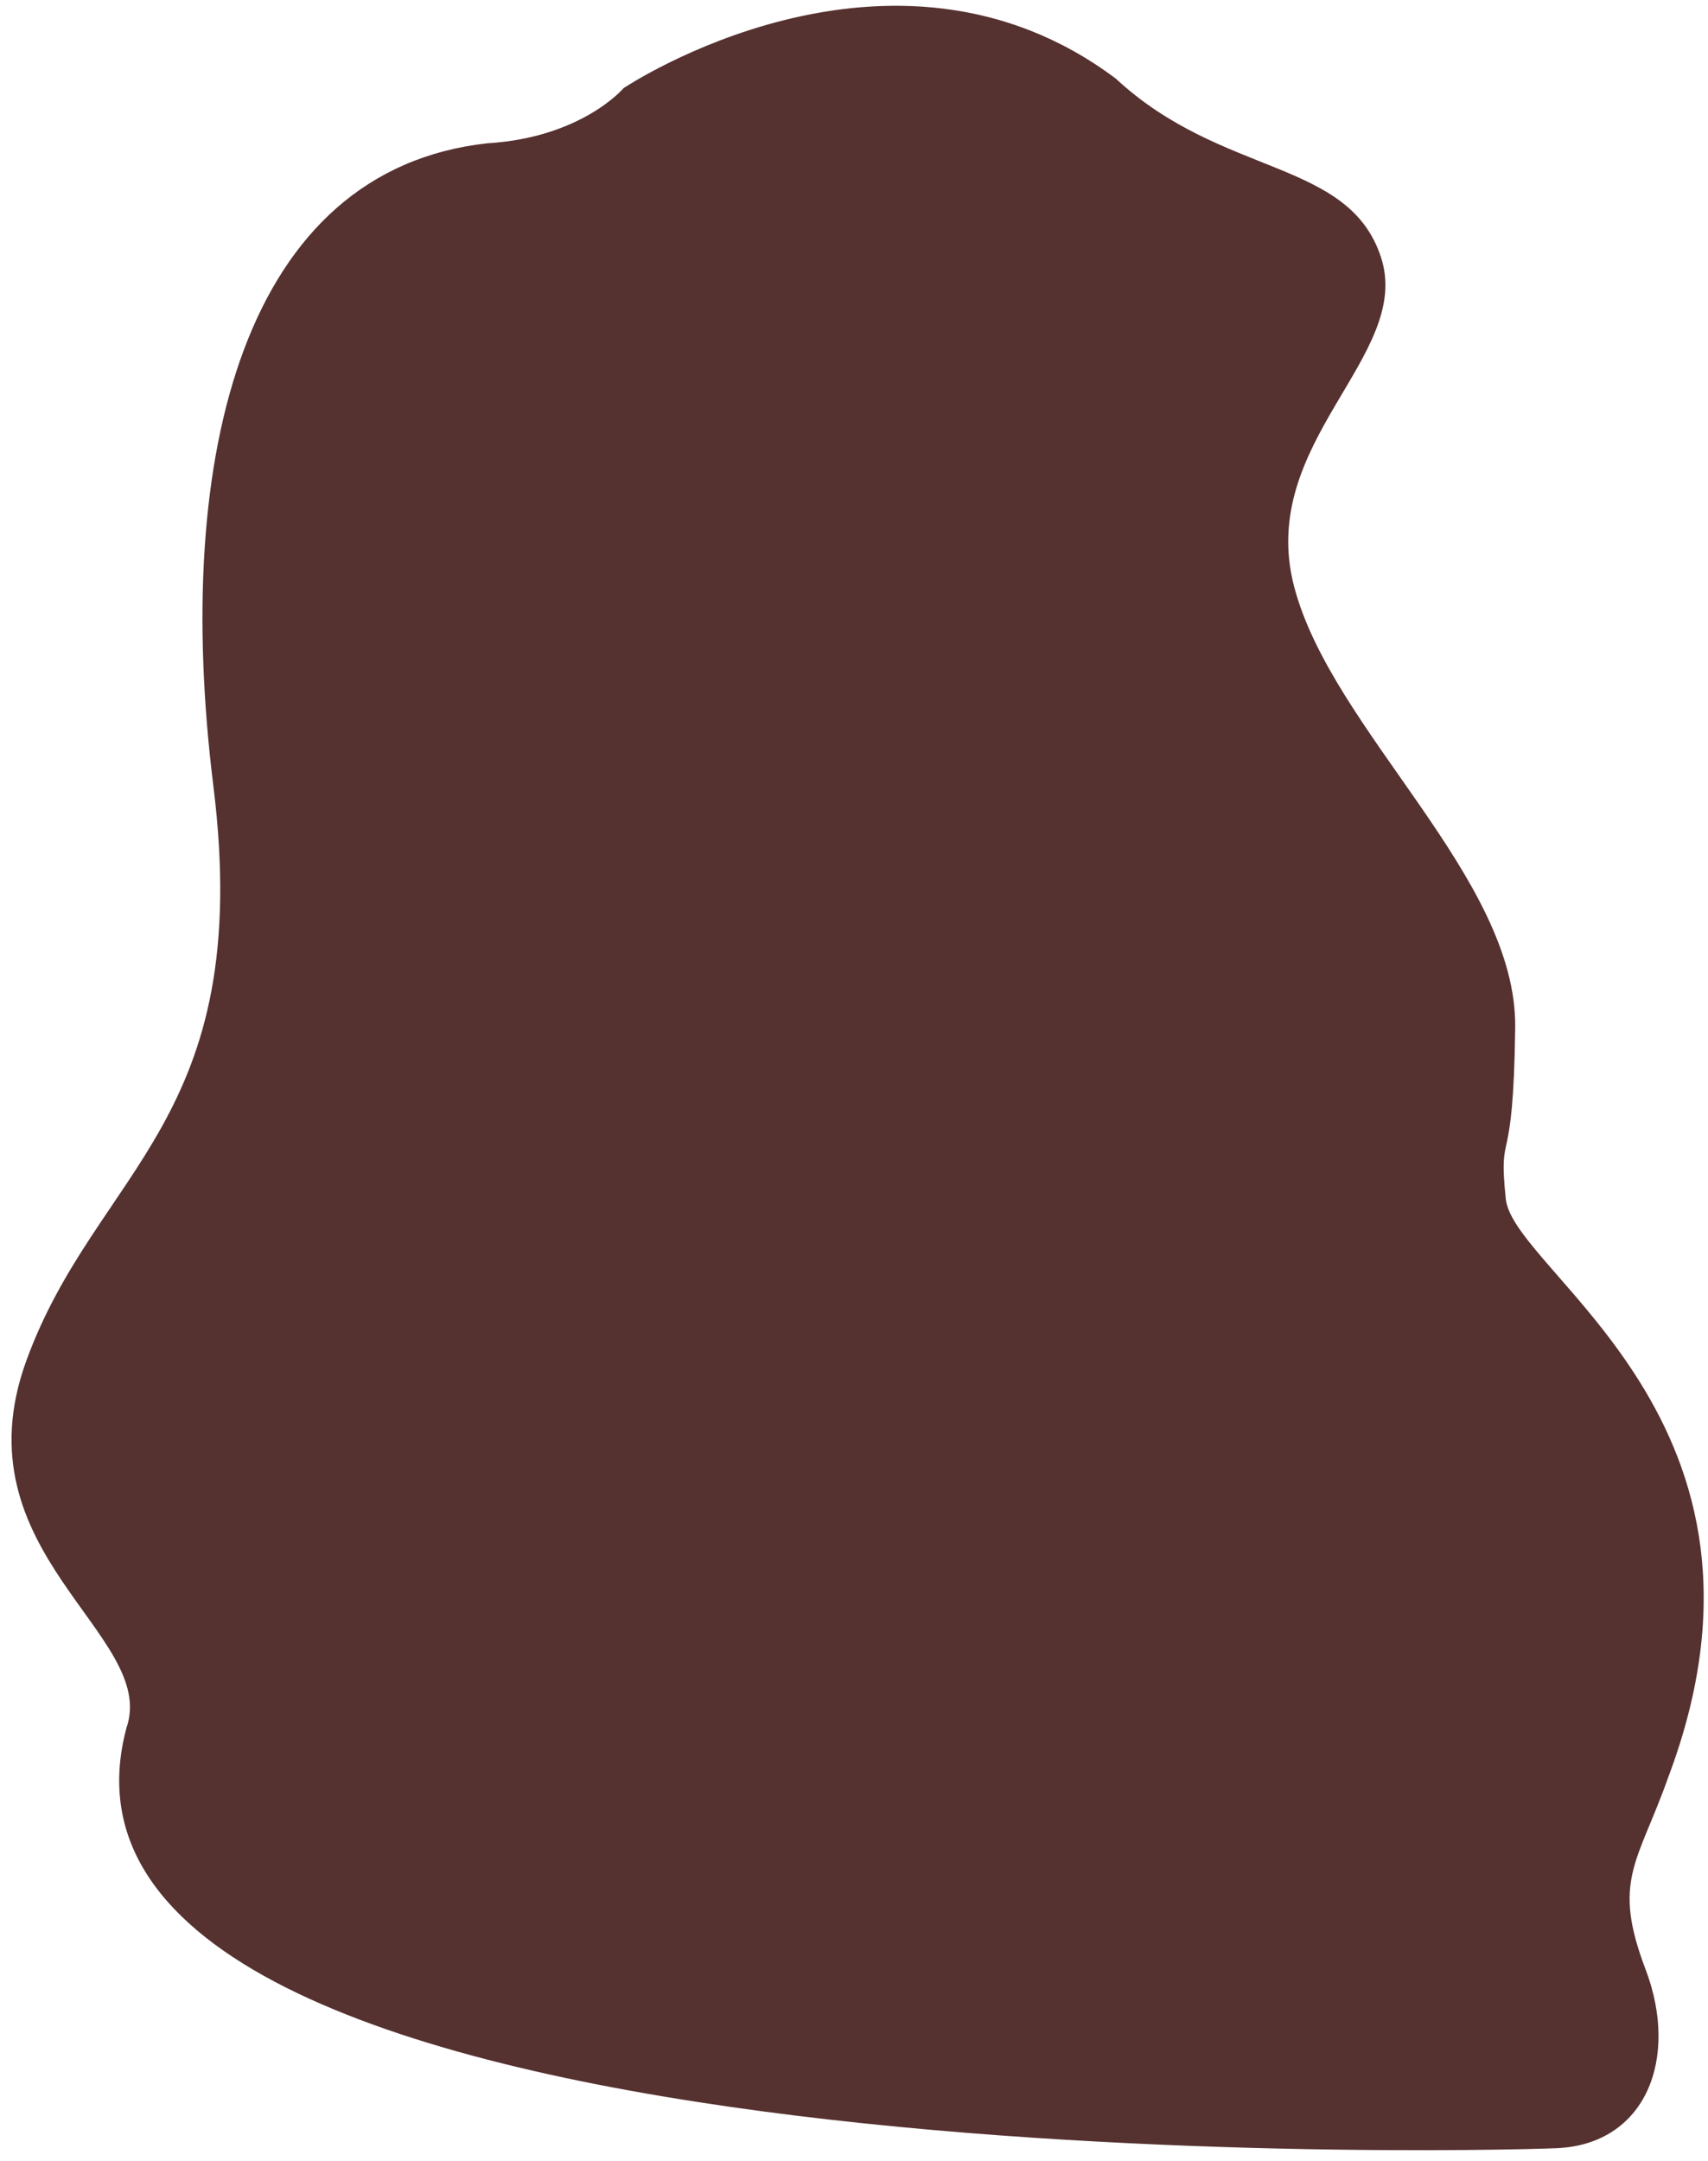 ﻿<?xml version="1.0" encoding="utf-8"?>
<svg version="1.1" xmlns:xlink="http://www.w3.org/1999/xlink" width="68px" height="86px" xmlns="http://www.w3.org/2000/svg">
  <g transform="matrix(1 0 0 1 -548 -394 )">
    <path d="M 19.403 5.703  C 23.165 5.476  24.827 3.508  24.827 3.508  C 24.827 3.508  35.444 -3.608  44.423 3.129  C 48.665 7.066  53.704 6.309  54.983 10.246  C 56.262 14.182  50.019 17.602  51.523 23.348  C 53.027 29.095  60.399 34.925  60.324 40.906  C 60.249 46.886  59.647 44.747  59.948 47.709  C 60.249 50.672  71.757 56.576  66.417 70.733  C 65.213 74.14  64.16 74.821  65.514 78.379  C 66.868 81.937  65.514 85.344  61.979 85.496  C 58.443 85.647  0.147 87.01  5.036 68.765  C 6.315 65.055  -1.734 61.8  1.049 54.154  C 3.833 46.508  10.151 44.615  8.496 31.291  C 6.842 17.967  9.775 6.763  19.403 5.703  Z " fill-rule="nonzero" fill="#55312f" stroke="none" transform="matrix(1 0 0 1 548 394 )" />
  </g>
</svg>
